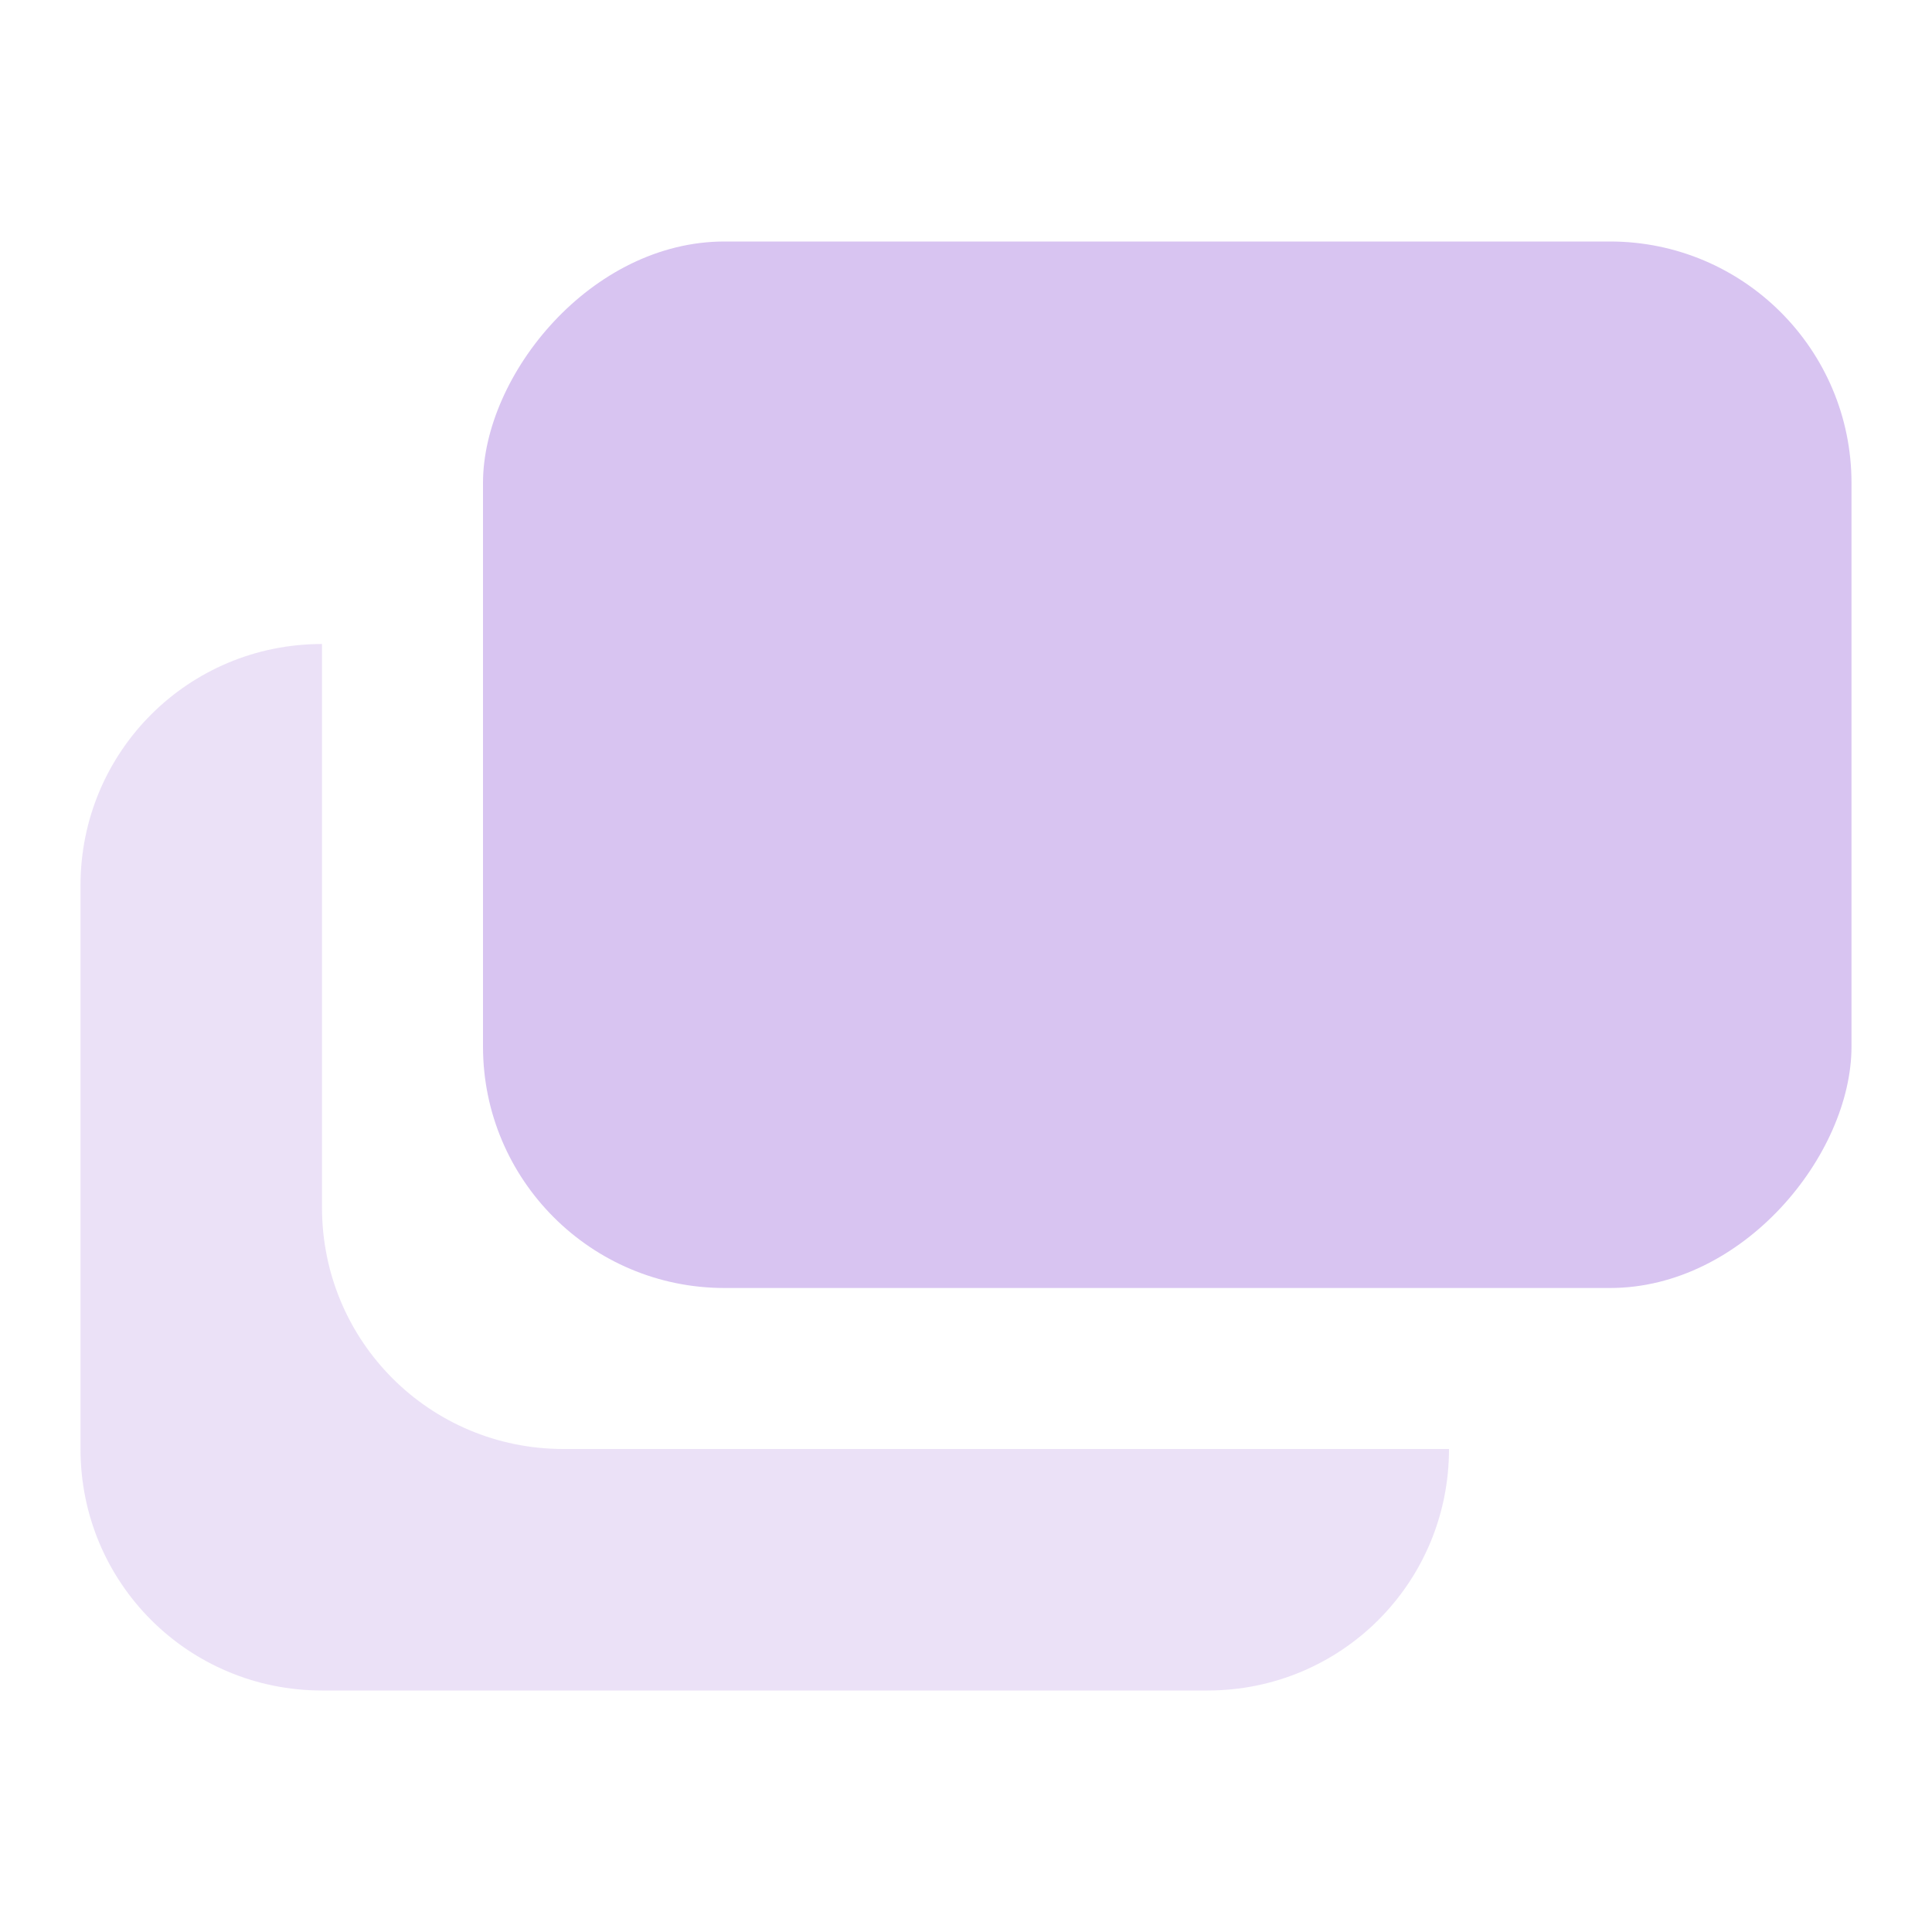 <svg xmlns="http://www.w3.org/2000/svg" width="24" height="24" fill="#d8c4f1"><path d="M4 8c-1.662 0-3 1.338-3 3v7c0 1.662 1.338 3 3 3h11c1.662 0 3-1.338 3-3H7c-1.662 0-3-1.338-3-3V8z" opacity=".5"/><rect width="17" height="13" x="6" y="-16" ry="3" transform="scale(1 -1)"/></svg>

